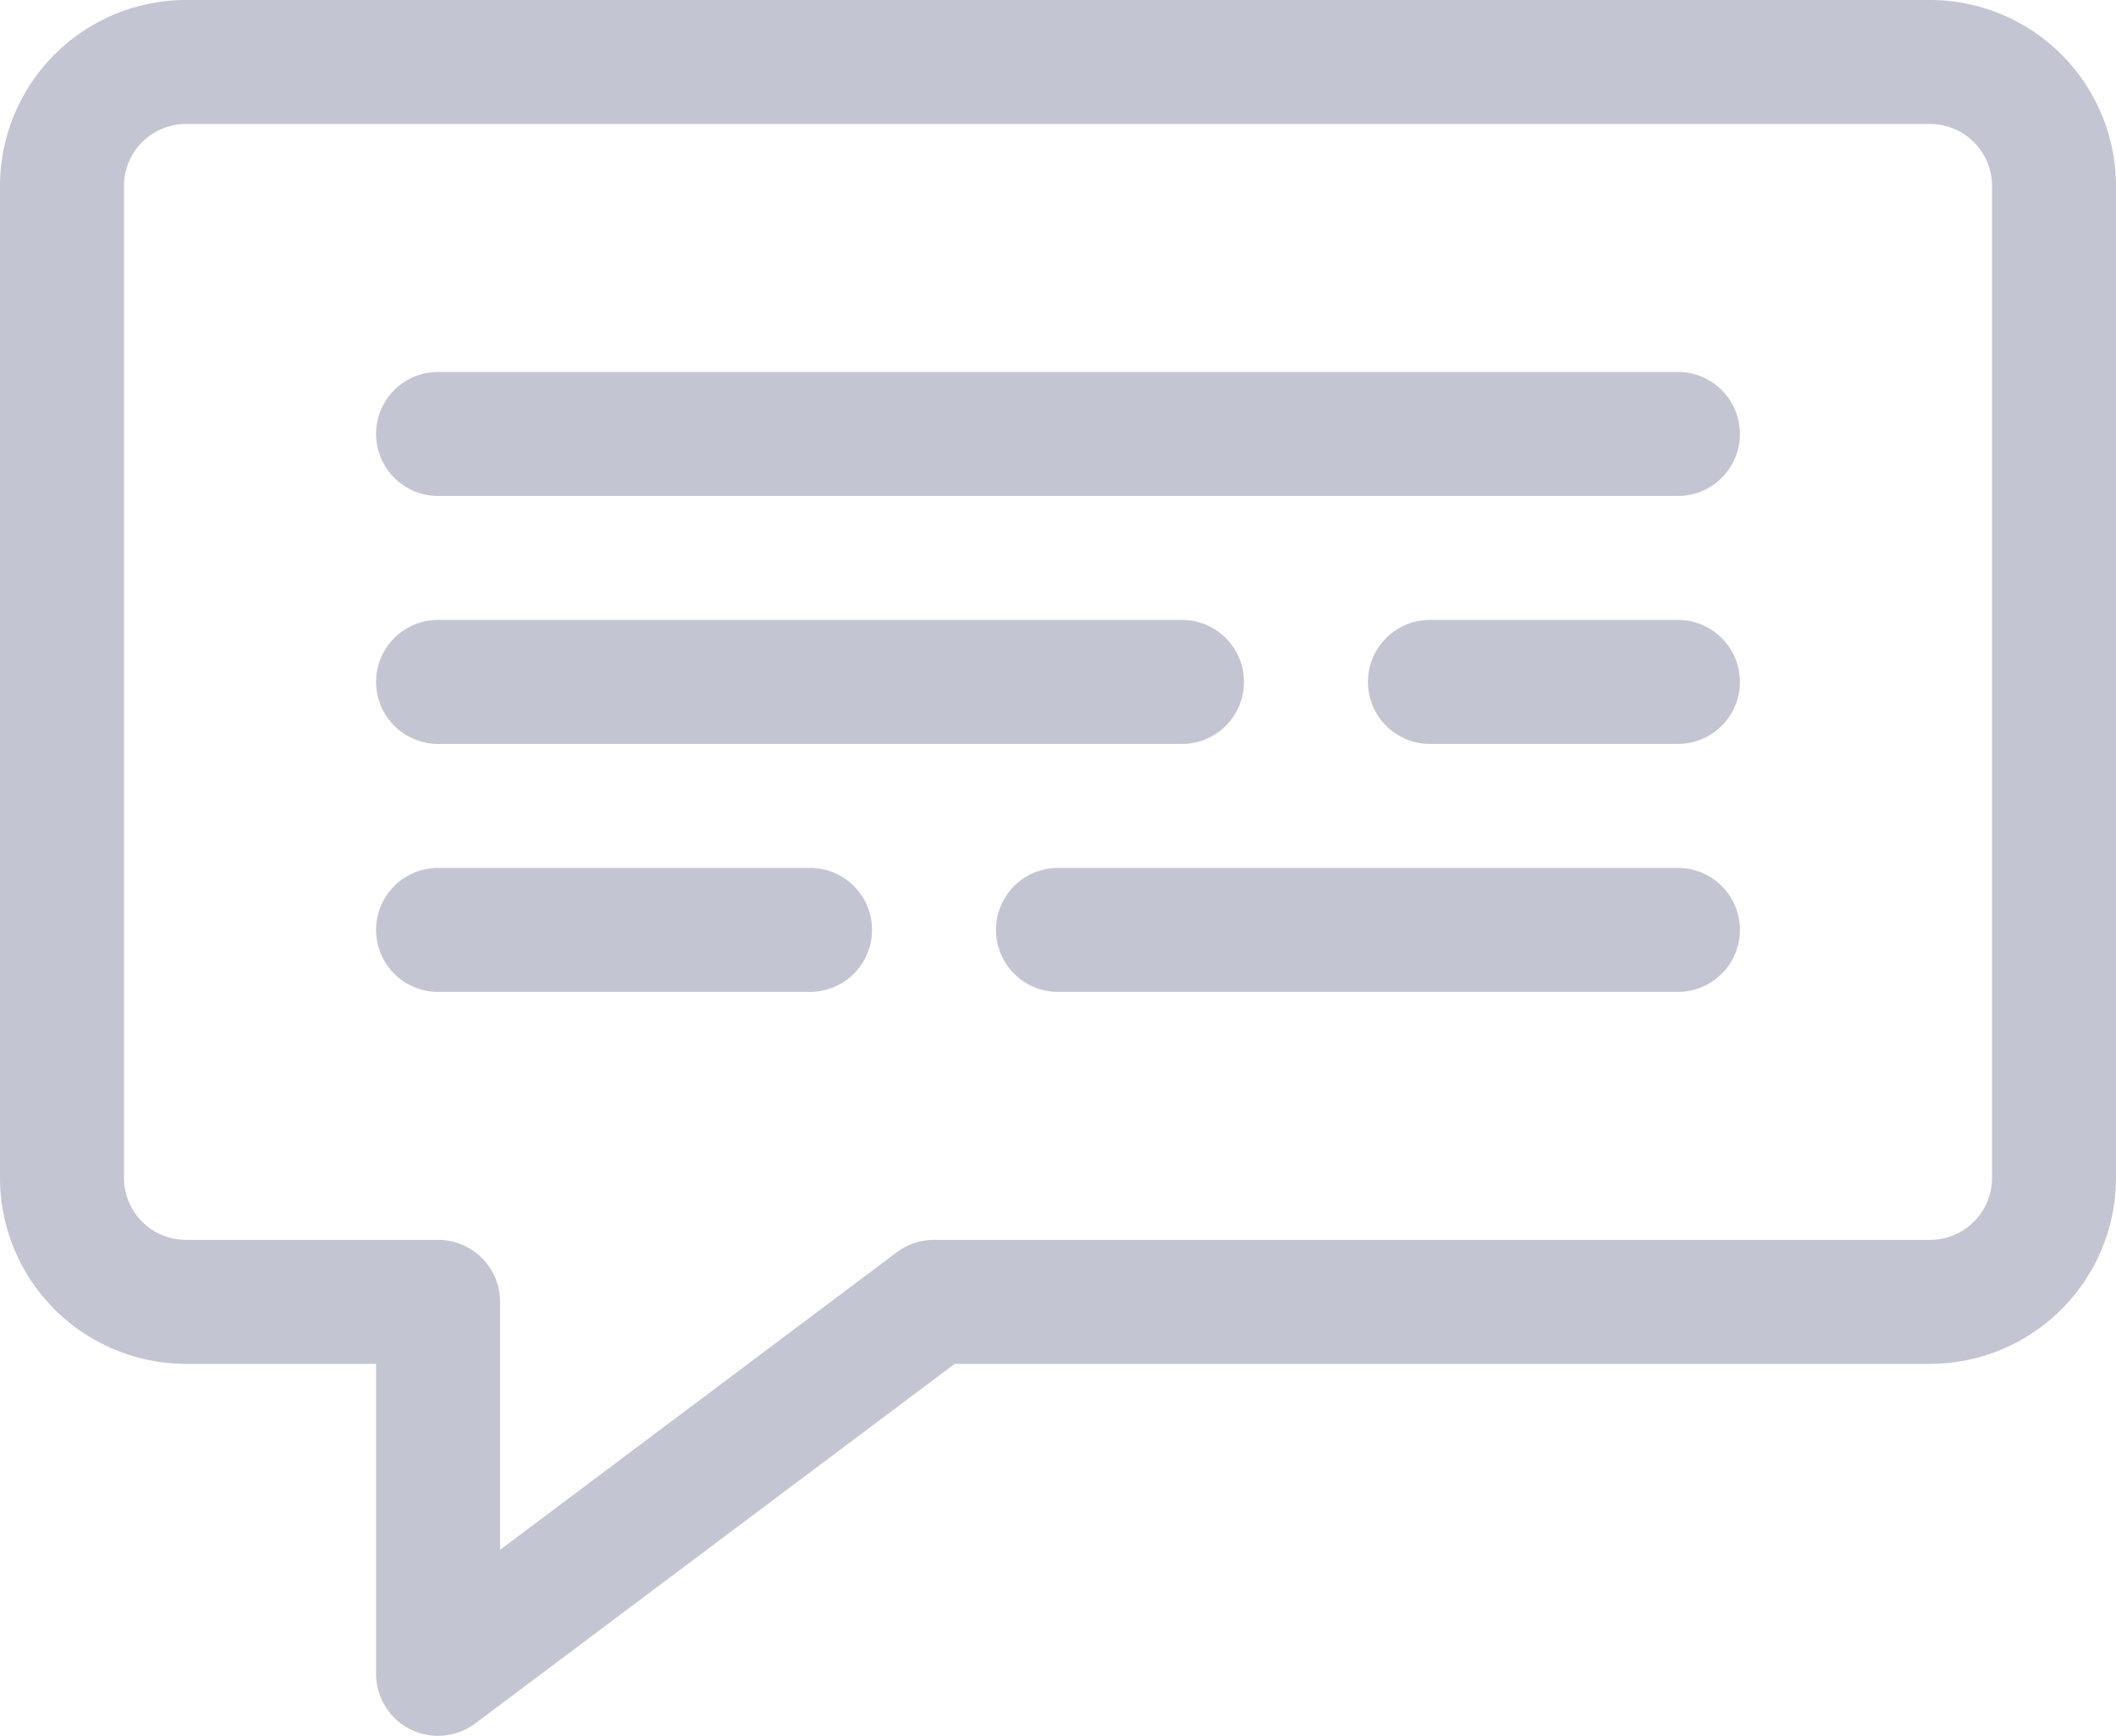 <svg xmlns="http://www.w3.org/2000/svg" viewBox="0 0 512 420.01"><defs><style>.cls-1{fill:#c3c5d2;}</style></defs><title>11</title><g id="Слой_2" data-name="Слой 2"><g id="Слой_1-2" data-name="Слой 1"><path class="cls-1" d="M467,0H45A45.05,45.05,0,0,0,0,45V285a45.05,45.05,0,0,0,45,45H91v75a15,15,0,0,0,24,12l116-87H467a45.05,45.05,0,0,0,45-45V45A45.05,45.05,0,0,0,467,0Zm15,285a15,15,0,0,1-15,15H226a15,15,0,0,0-9,3l-96,72V315a15,15,0,0,0-15-15H45a15,15,0,0,1-15-15V45A15,15,0,0,1,45,30H467a15,15,0,0,1,15,15Z"/><path class="cls-1" d="M406,90H106a15,15,0,0,0,0,30H406a15,15,0,0,0,0-30Z"/><path class="cls-1" d="M301,165a15,15,0,0,0-15-15H106a15,15,0,0,0,0,30H286A15,15,0,0,0,301,165Z"/><path class="cls-1" d="M406,150H346a15,15,0,0,0,0,30h60a15,15,0,0,0,0-30Z"/><path class="cls-1" d="M196,210H106a15,15,0,0,0,0,30h90a15,15,0,0,0,0-30Z"/><path class="cls-1" d="M406,210H256a15,15,0,0,0,0,30H406a15,15,0,0,0,0-30Z"/></g></g></svg>